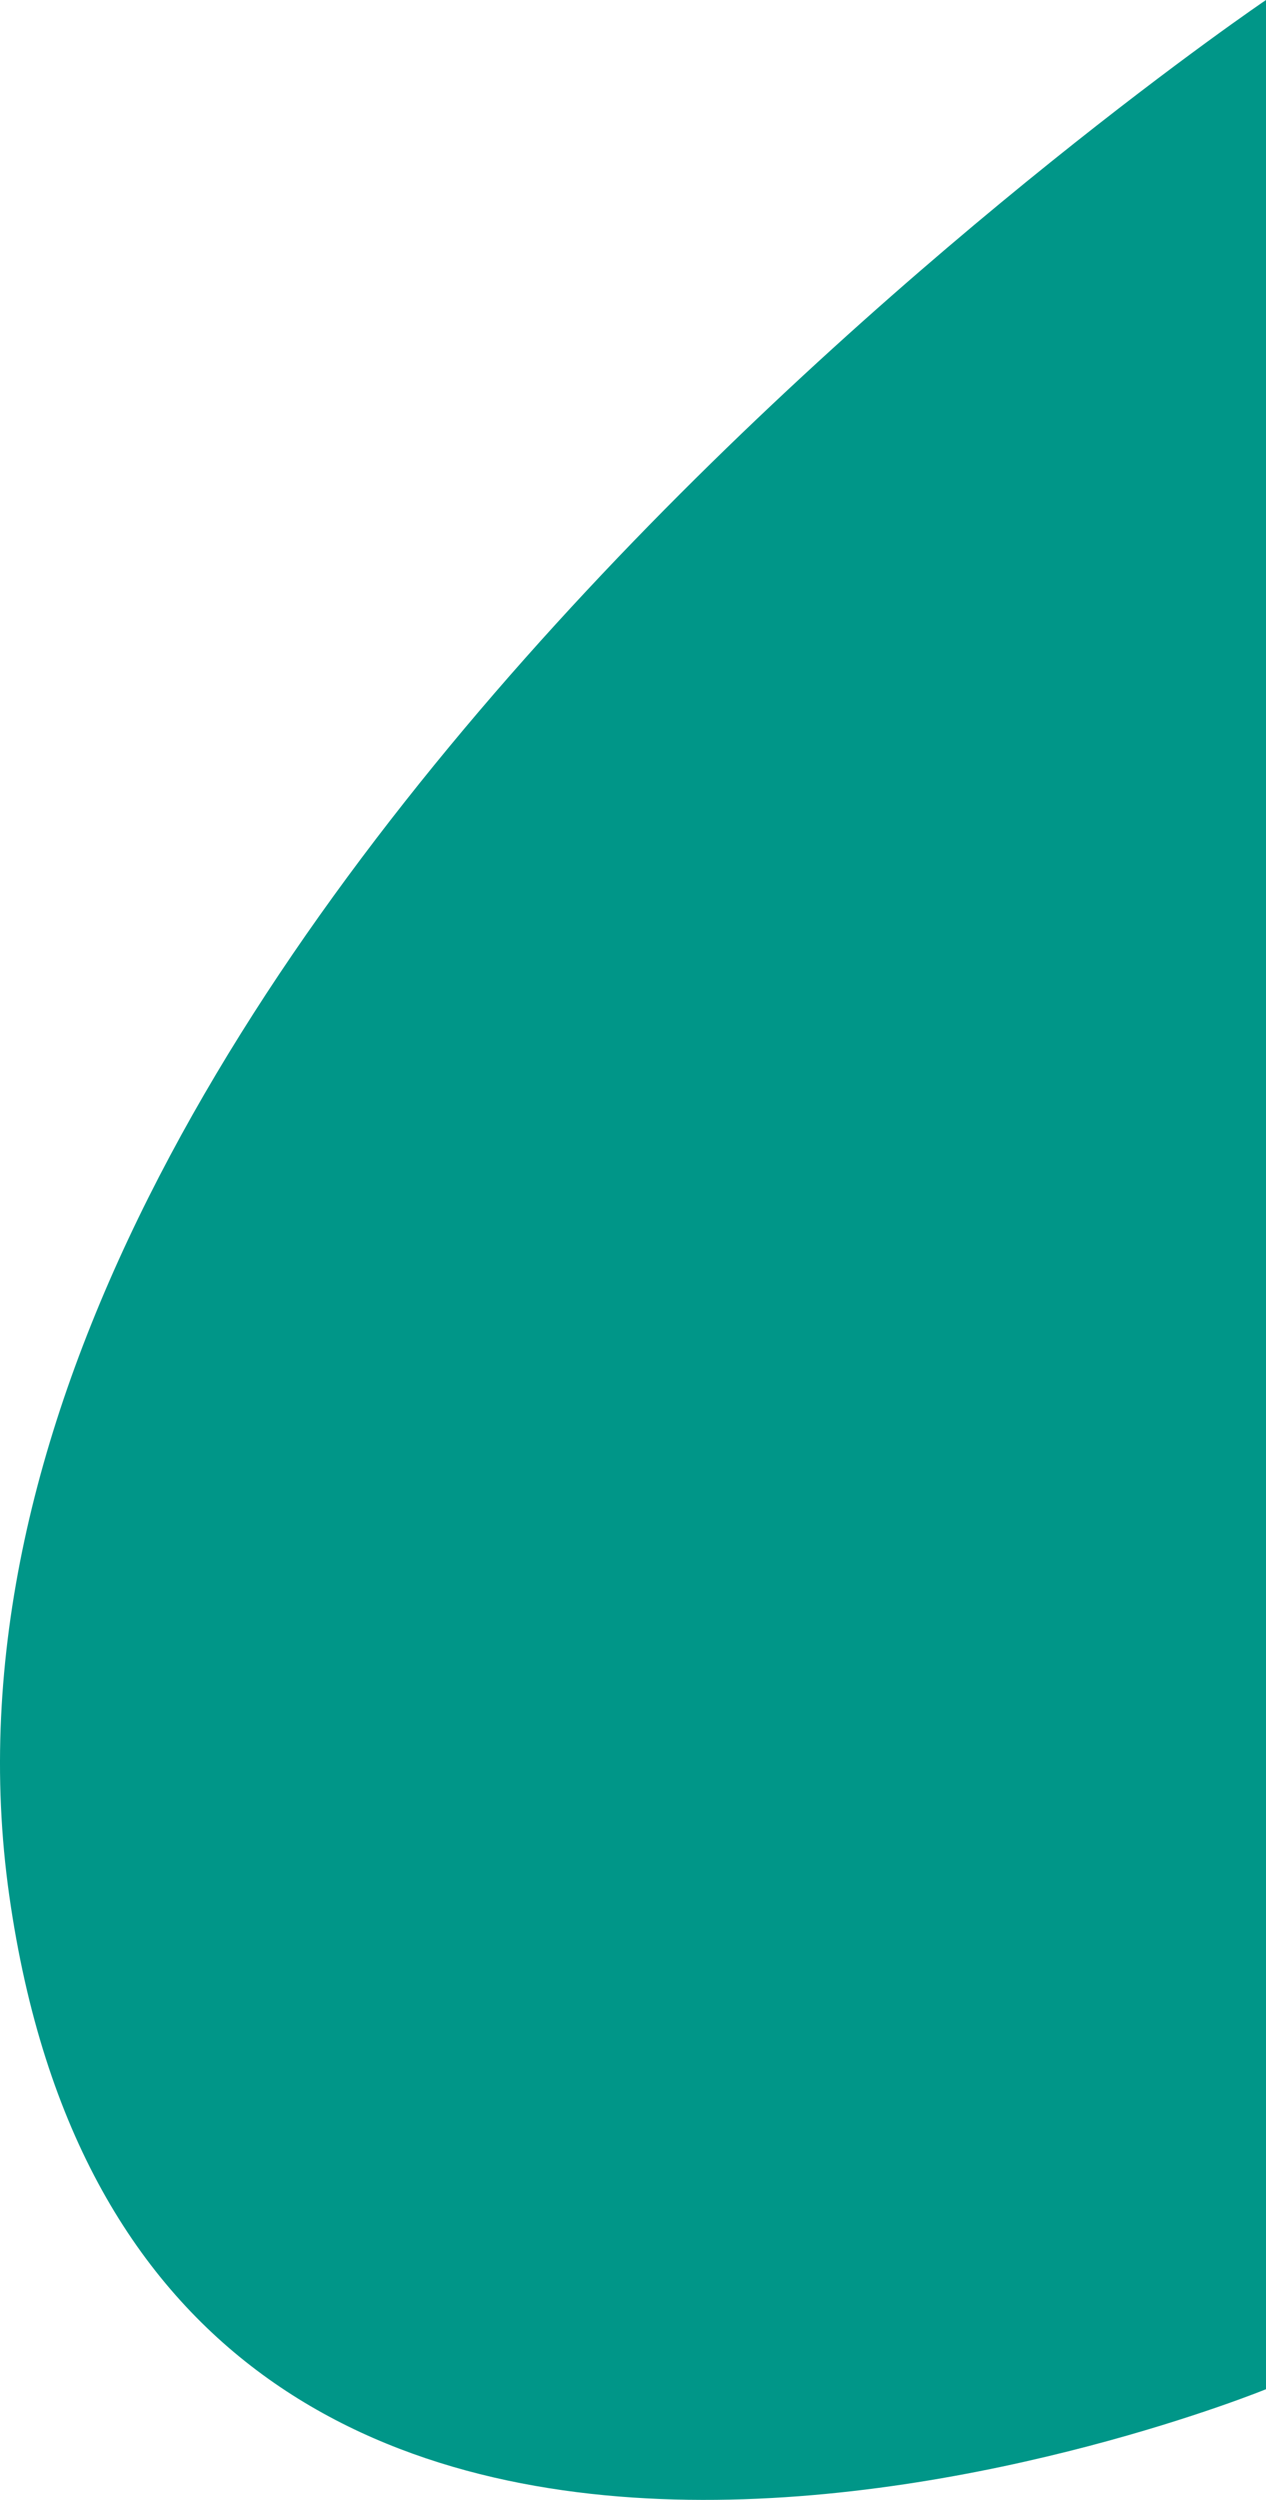 <svg xmlns="http://www.w3.org/2000/svg" viewBox="0 0 133.616 263.747">
  <defs>
    <style>
      .cls-1 {
        fill: #009688;
      }
    </style>
  </defs>
  <path id="Path_300" data-name="Path 300" class="cls-1" d="M1920,2358.631s-146.923,99.446-132.638,199.992S1920,2610.7,1920,2610.7Z" transform="translate(-1786.384 -2358.631)"/>
</svg>
